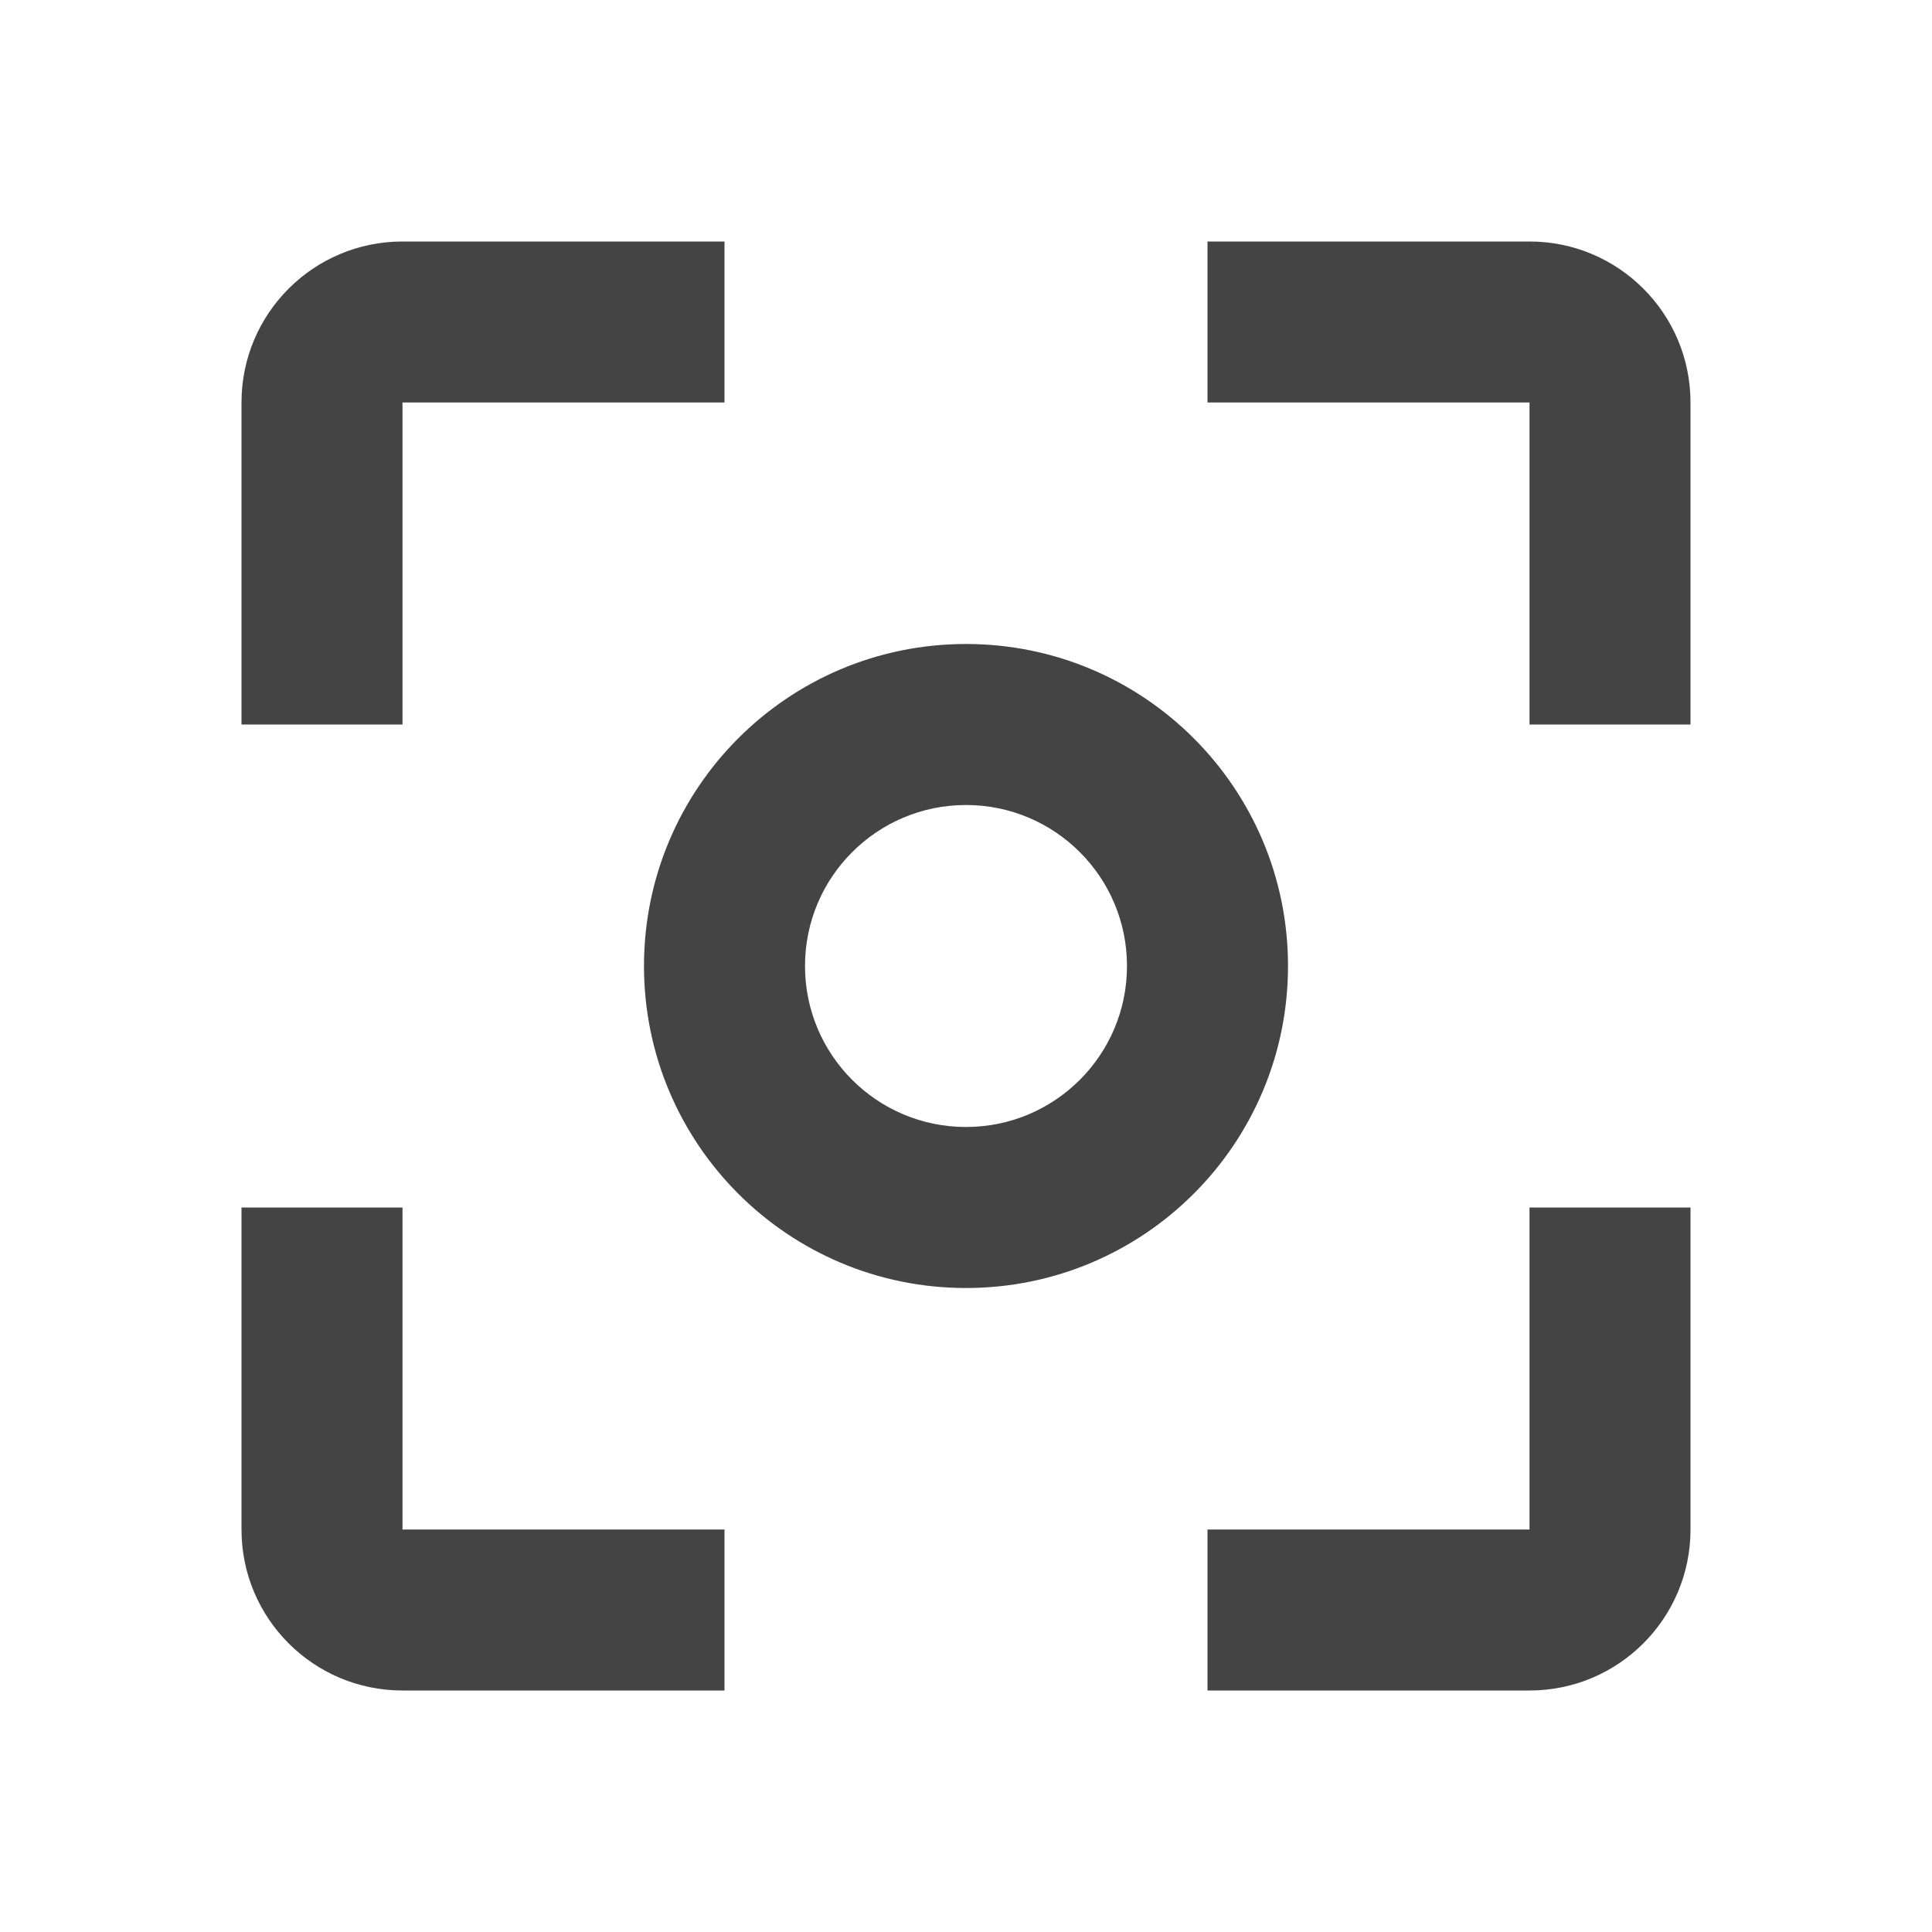 <?xml version="1.0" encoding="utf-8"?>
<!-- Generated by IcoMoon.io -->
<!DOCTYPE svg PUBLIC "-//W3C//DTD SVG 1.1//EN" "http://www.w3.org/Graphics/SVG/1.1/DTD/svg11.dtd">
<svg version="1.1" xmlns="http://www.w3.org/2000/svg" xmlns:xlink="http://www.w3.org/1999/xlink" width="64" height="64" viewBox="0 0 64 64">
<path d="M13.333 40h-5.333v10.667c0 2.947 2.387 5.333 5.333 5.333h10.667v-5.333h-10.667v-10.667zM13.333 13.333h10.667v-5.333h-10.667c-2.947 0-5.333 2.387-5.333 5.333v10.667h5.333v-10.667zM50.667 8h-10.667v5.333h10.667v10.667h5.333v-10.667c0-2.947-2.387-5.333-5.333-5.333zM50.667 50.667h-10.667v5.333h10.667c2.947 0 5.333-2.387 5.333-5.333v-10.667h-5.333v10.667zM32 21.333c-5.893 0-10.667 4.773-10.667 10.667s4.773 10.667 10.667 10.667 10.667-4.773 10.667-10.667-4.773-10.667-10.667-10.667zM32 37.333c-2.947 0-5.333-2.387-5.333-5.333s2.387-5.333 5.333-5.333 5.333 2.387 5.333 5.333-2.387 5.333-5.333 5.333z" fill="#444444"></path>
</svg>
